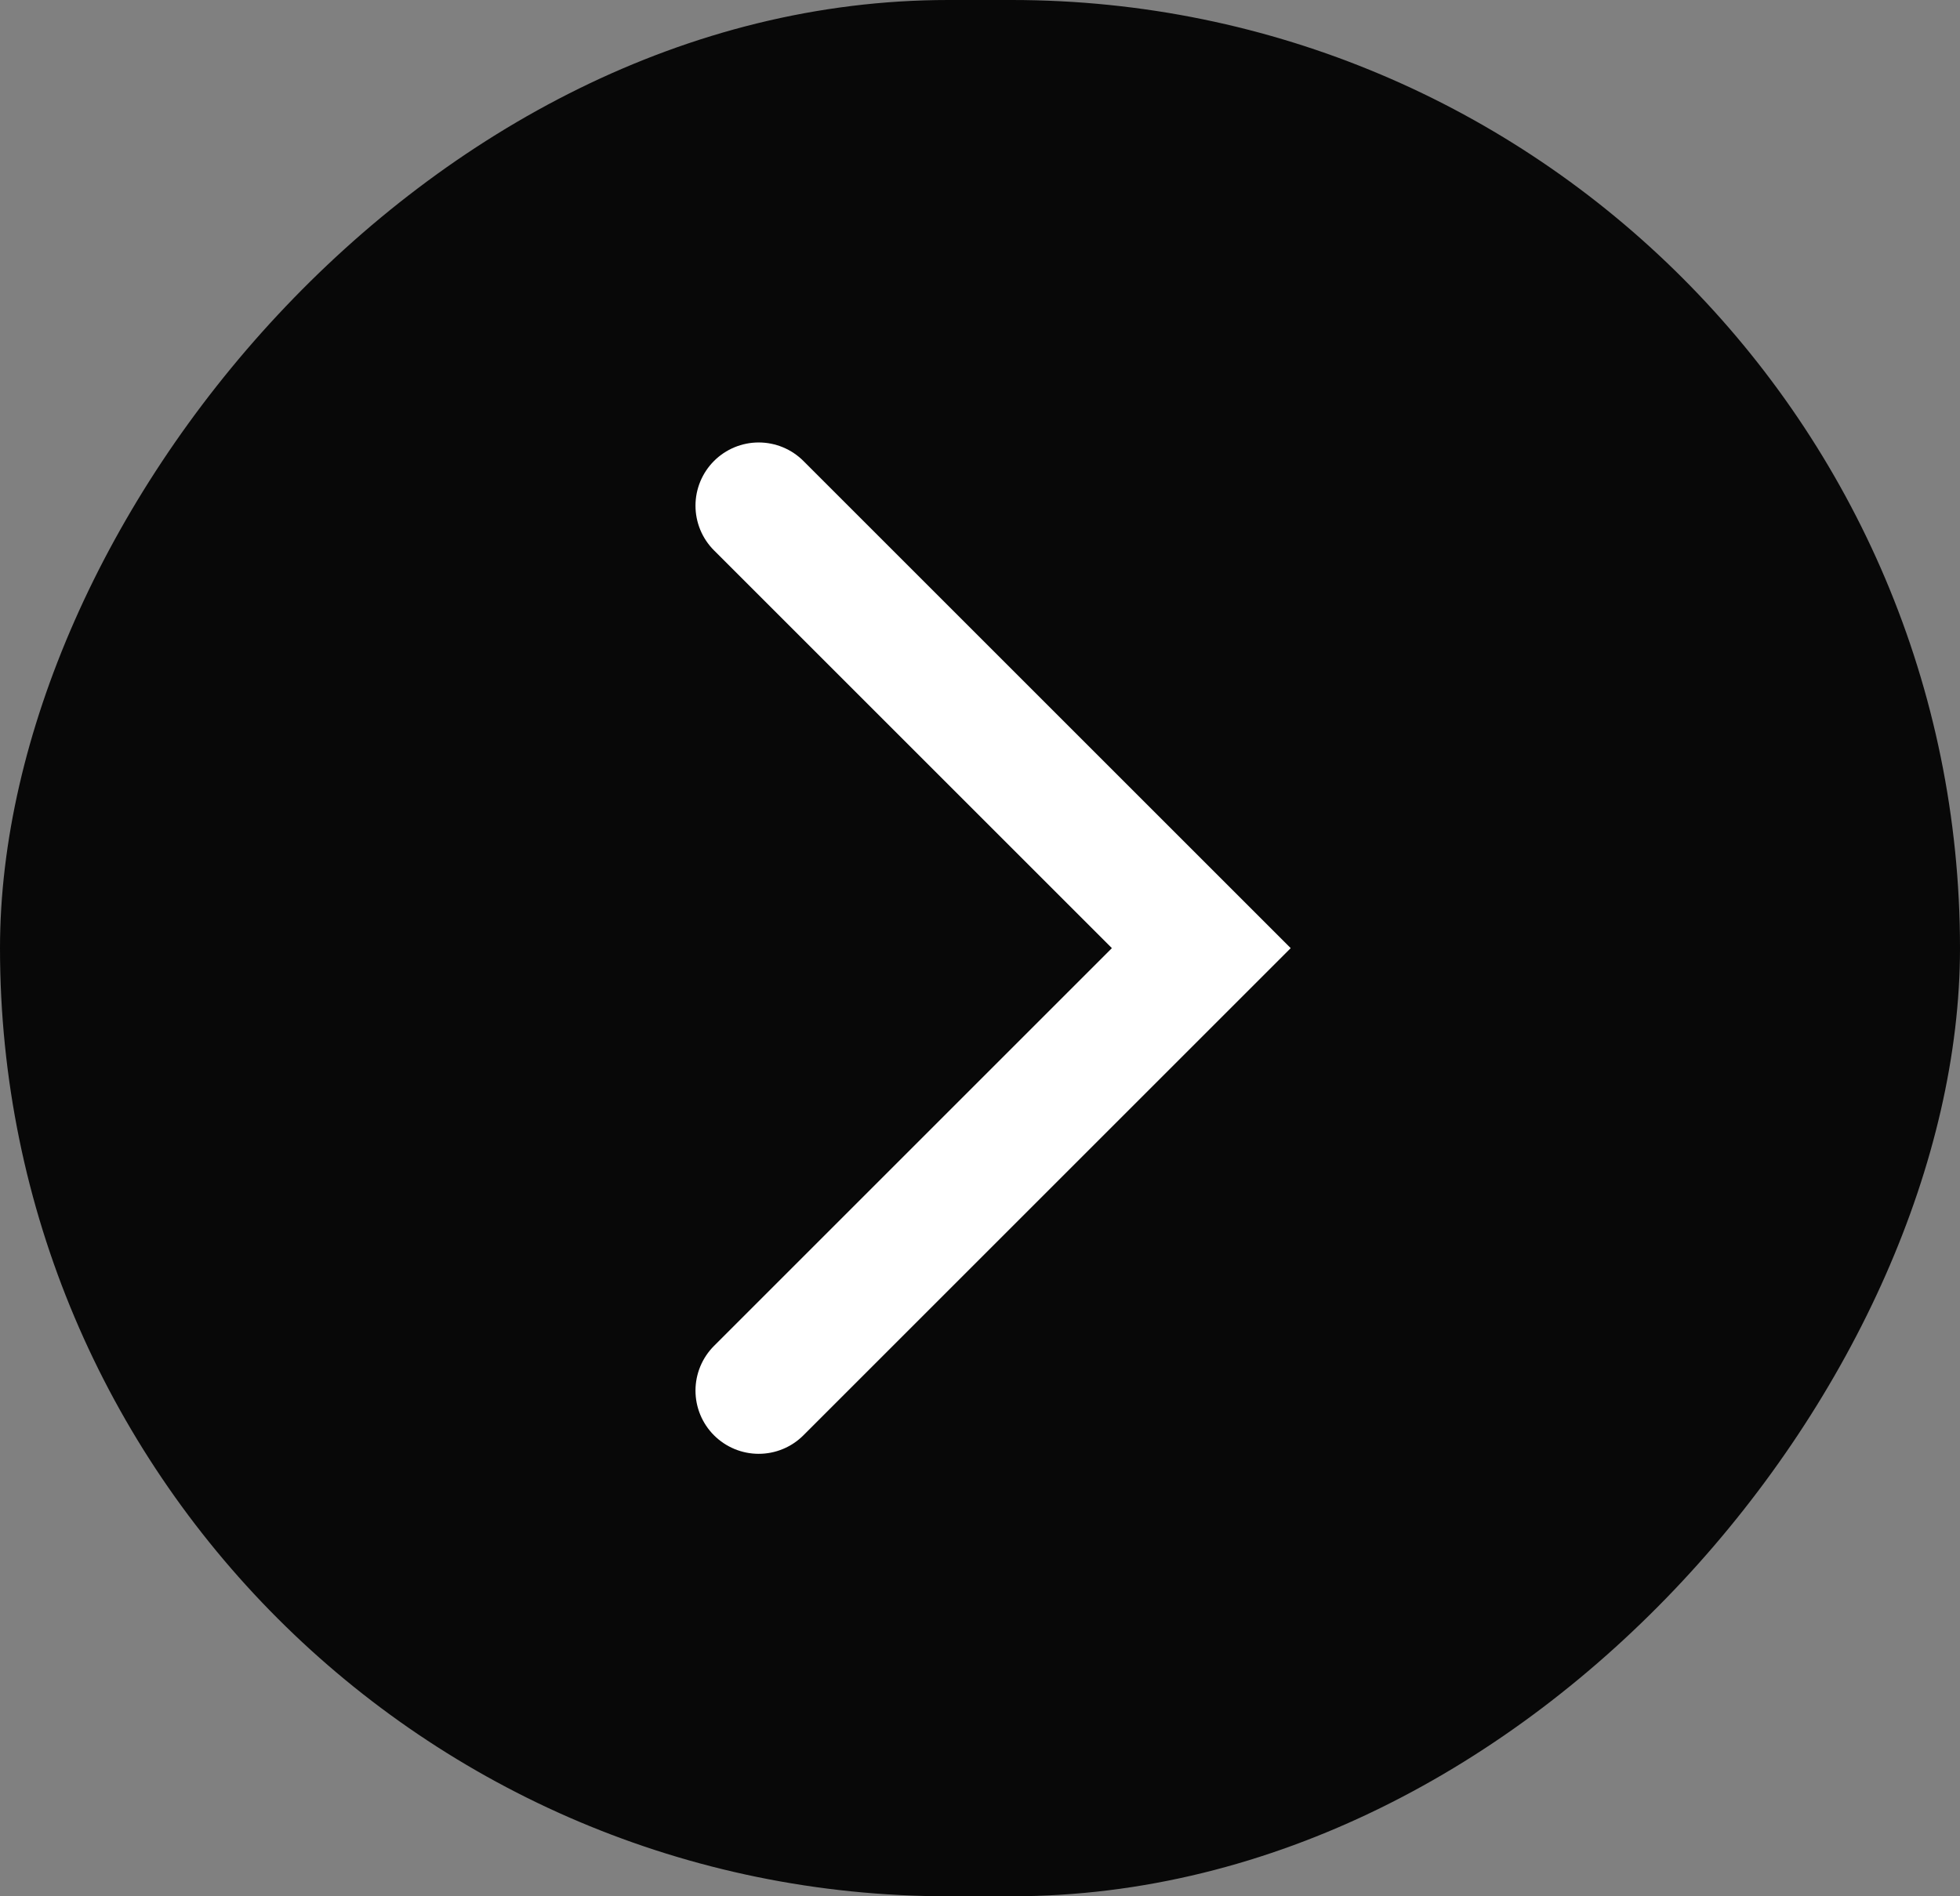 <svg width="31" height="30" viewBox="0 0 31 30" fill="none" xmlns="http://www.w3.org/2000/svg">
<rect x="0" y="0" width="31" height="30" fill="#808080" stroke="none"/>
<rect width="31" height="30" rx="15" transform="matrix(-1 0 0 1 31 0)" fill="#080808"/>
<path d="M12 8L19 15L12 22" stroke="white" stroke-width="2" stroke-linecap="round"/>
</svg>
